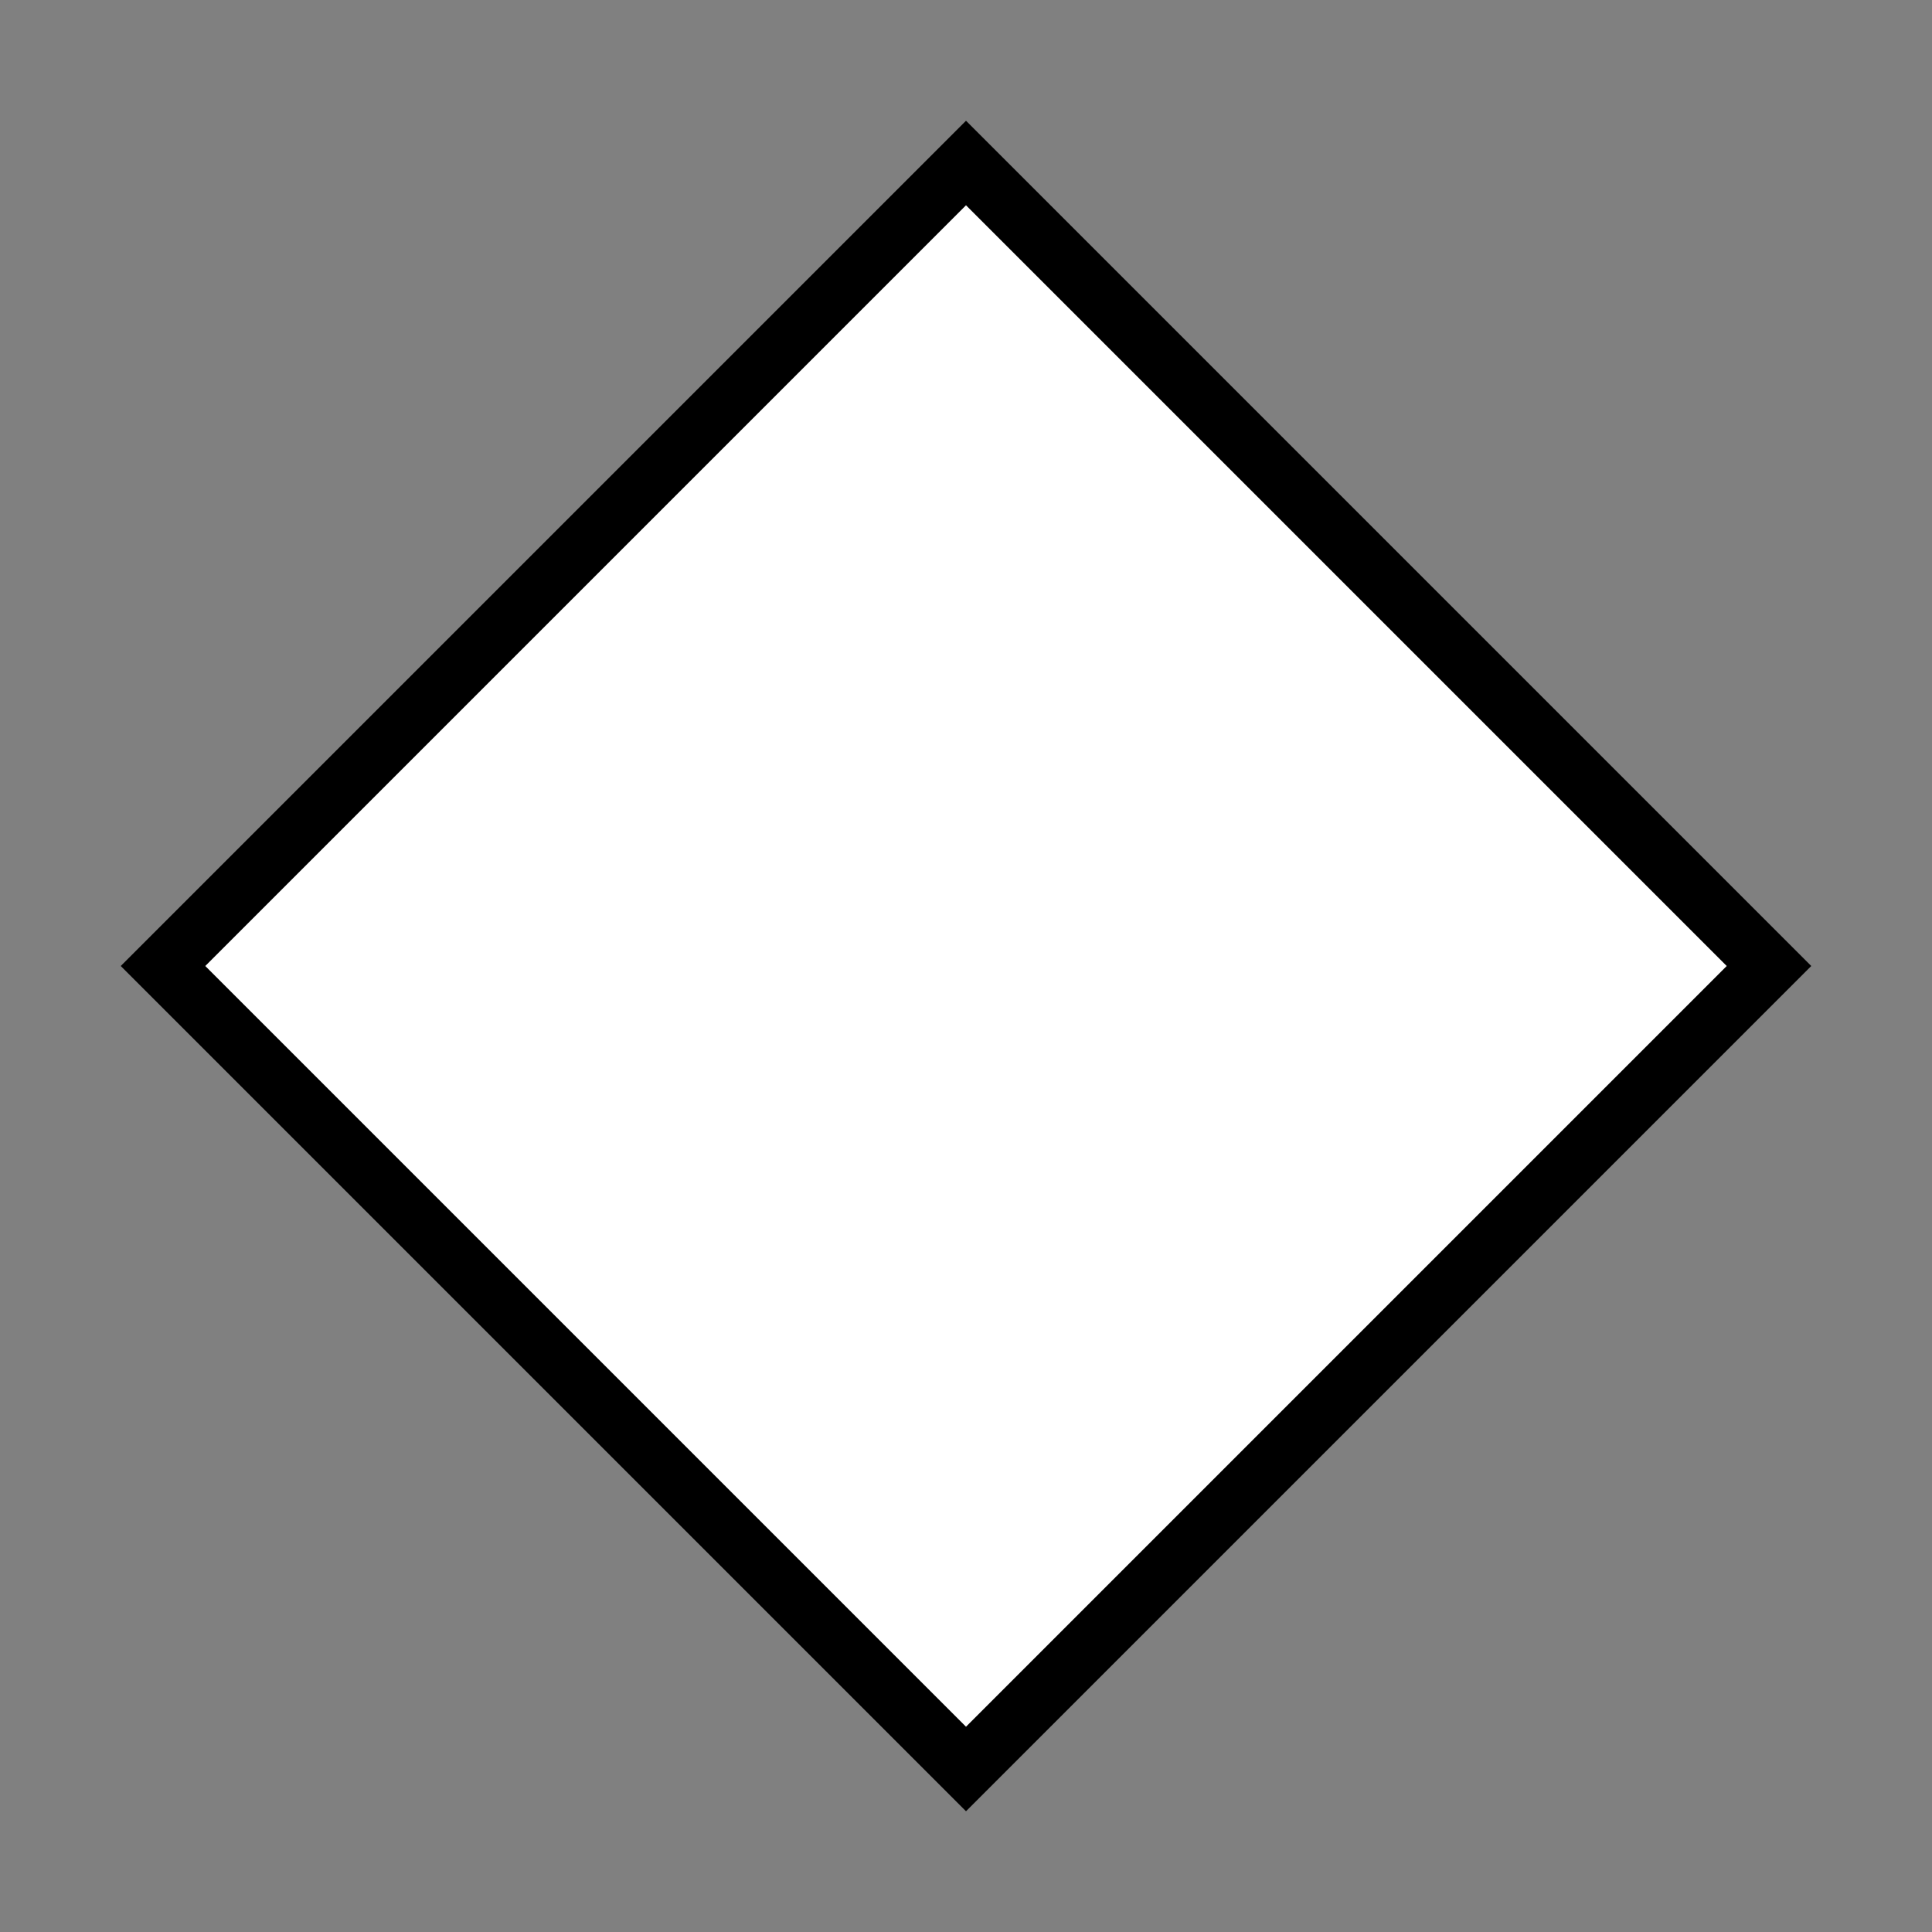 <?xml version="1.0" encoding="utf-8"?>
<!-- Generator: Adobe Illustrator 20.0.0, SVG Export Plug-In . SVG Version: 6.00 Build 0)  -->
<svg version="1.1" id="Layer_1" xmlns="http://www.w3.org/2000/svg" xmlns:xlink="http://www.w3.org/1999/xlink" x="0px" y="0px"
	 viewBox="0 0 32 32" style="enable-background:new 0 0 32 32;" xml:space="preserve">
<rect x="0" y="0" width="32" height="32" fill="#808080" stroke="none"/>
<style type="text/css">
	.st0{fill:#FFFFFF;}
</style>
<g>
	<rect x="6.6" y="6.6" transform="matrix(0.707 -0.707 0.707 0.707 -6.627 16)" class="st0" width="18.8" height="18.8"/>
	<path d="M16,3.4L28.6,16L16,28.6L3.4,16L16,3.4 M16,2L2,16l14,14l14-14L16,2L16,2z"/>
</g>
</svg>
